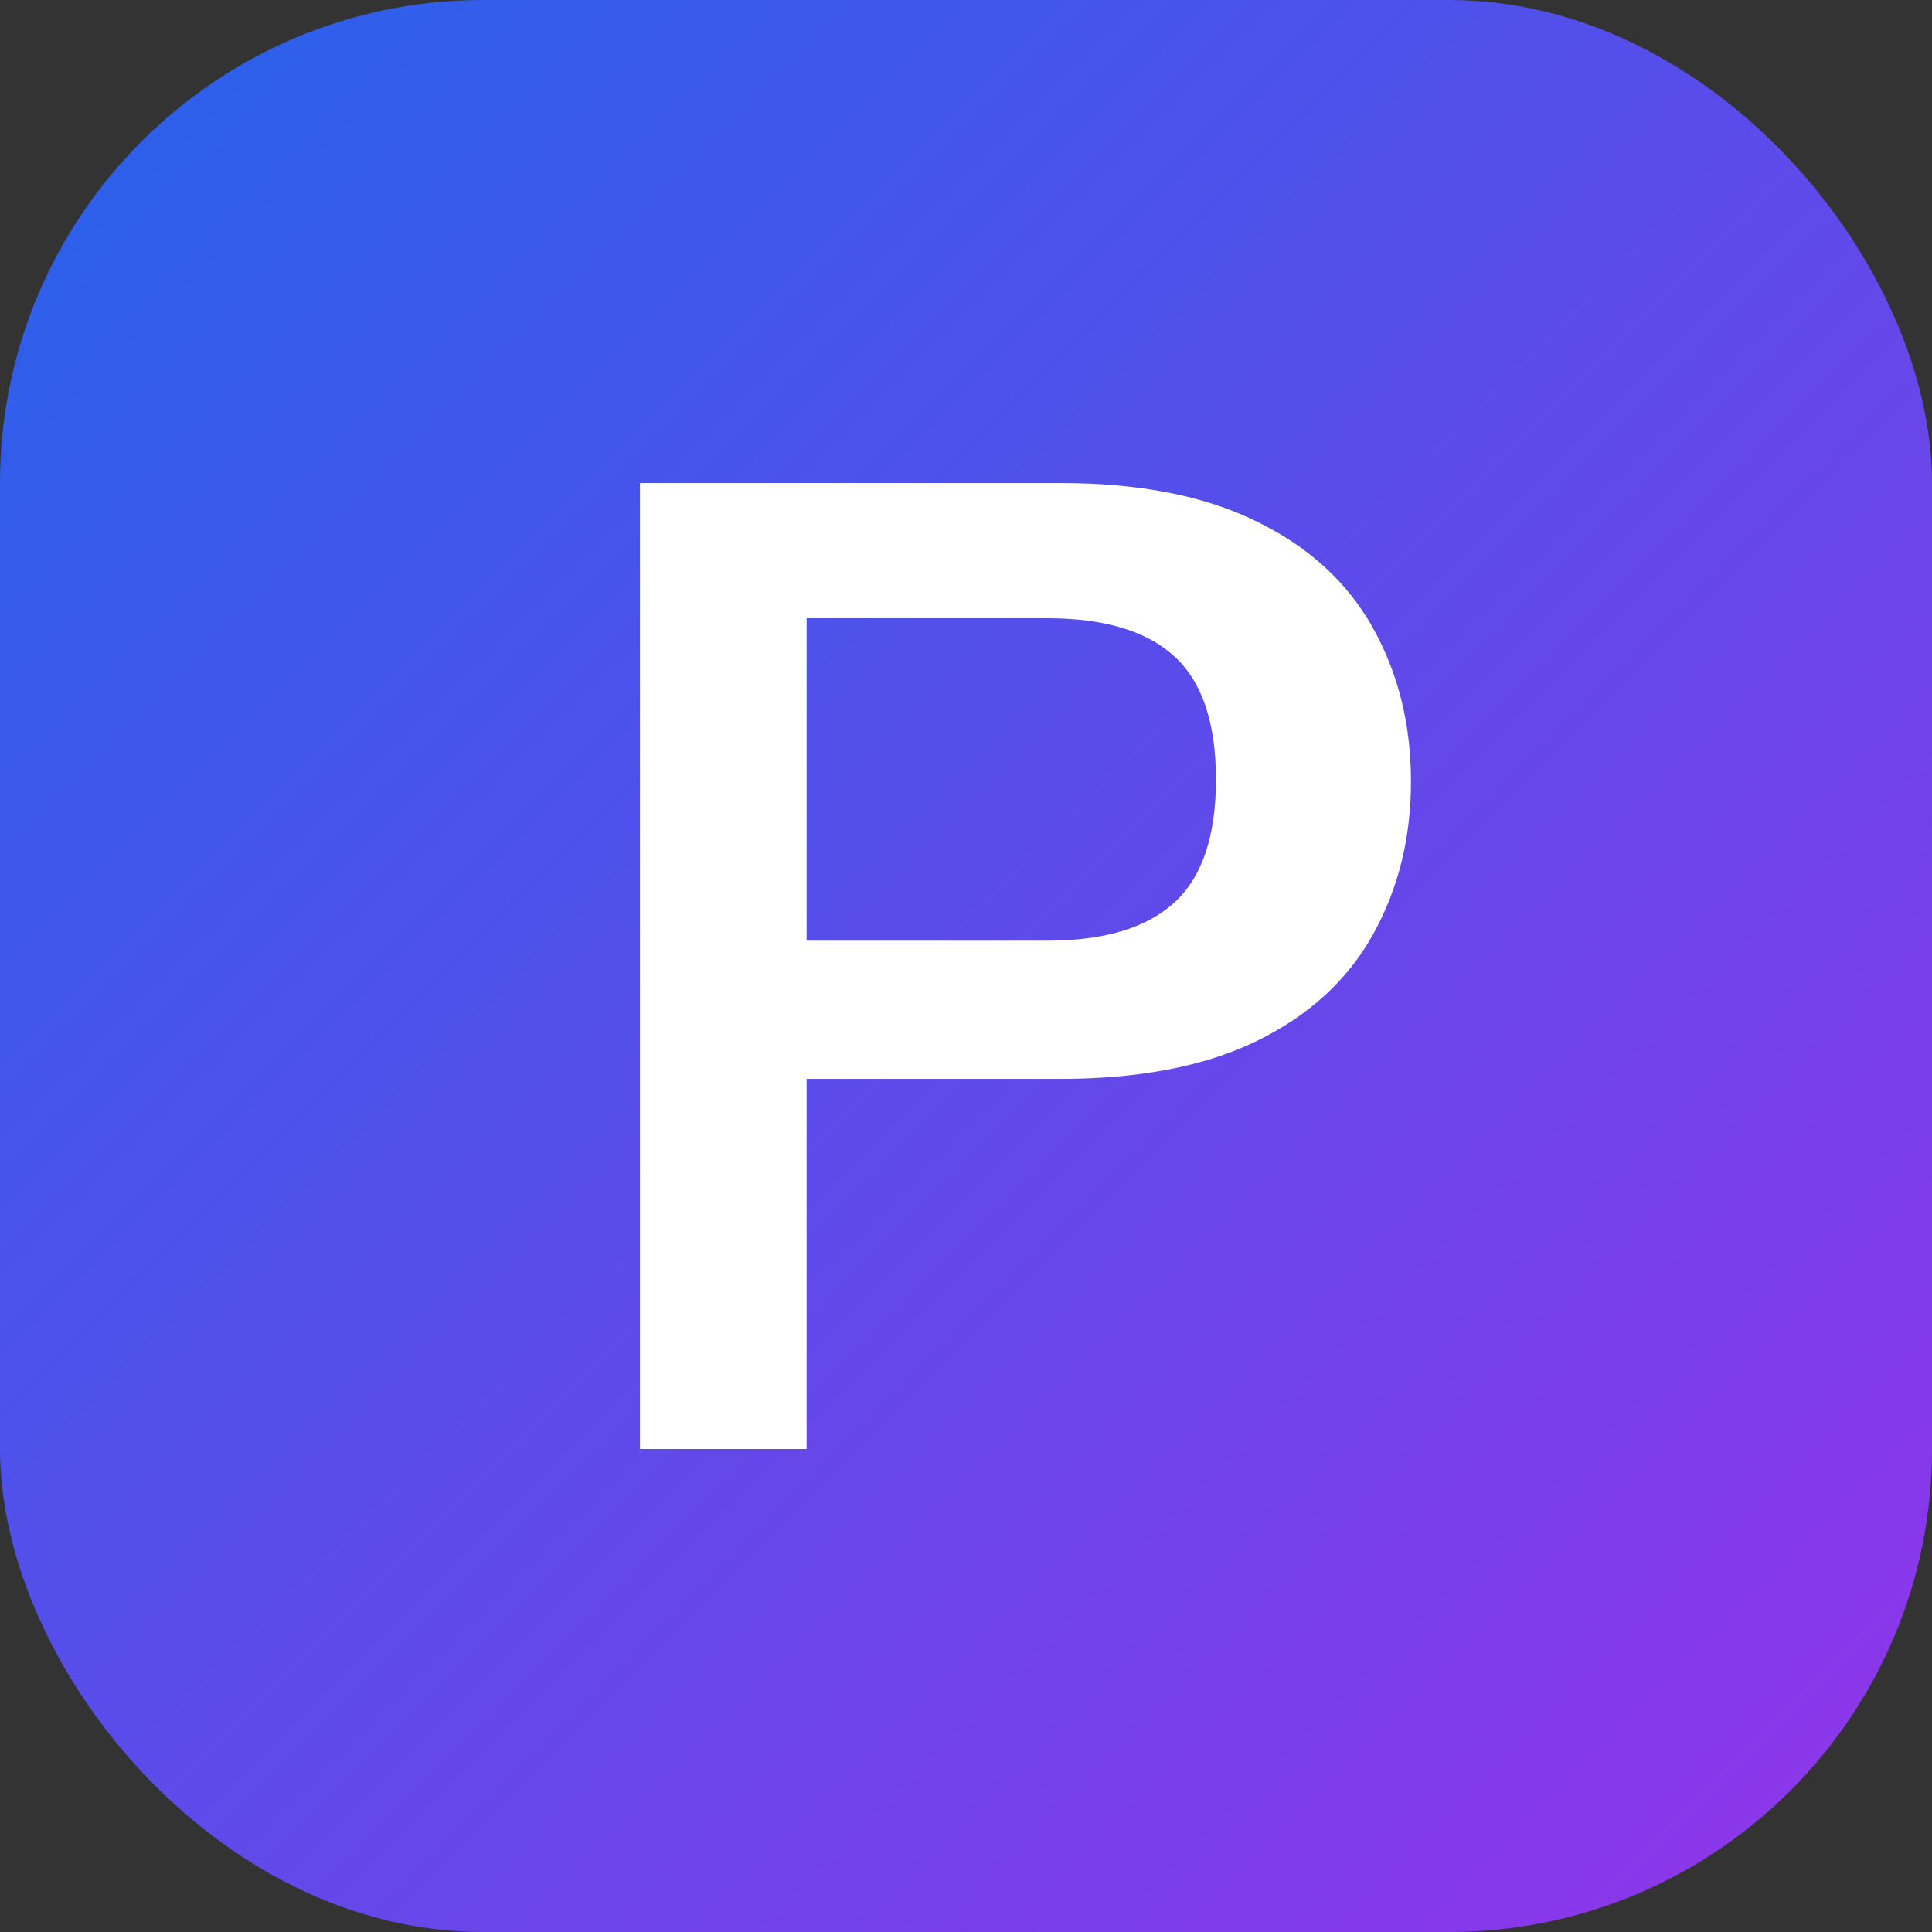 <svg width="512" height="512" viewBox="0 0 512 512" fill="none" xmlns="http://www.w3.org/2000/svg">
  <rect x="0" y="0" width="512" height="512" fill="#333333" stroke="none"/>
  <rect width="512" height="512" rx="128" fill="url(#paint0_linear)" />
  <path d="M169.6 384V128H280.96C301.973 128 319.36 131.413 333.12 138.24C346.88 144.96 357.12 154.347 363.84 166.4C370.56 178.453 373.92 192 373.92 207.04C373.92 222.08 370.56 235.627 363.84 247.68C357.12 259.733 346.88 269.12 333.12 275.84C319.36 282.56 301.973 285.92 280.96 285.92H213.76V384H169.6ZM213.76 249.28H277.6C292.64 249.28 303.84 245.92 311.2 239.2C318.56 232.48 322.24 221.6 322.24 206.56C322.24 191.52 318.56 180.64 311.2 173.92C303.84 167.2 292.64 163.84 277.6 163.84H213.76V249.28Z" fill="white"/>
  <defs>
    <linearGradient id="paint0_linear" x1="0" y1="0" x2="512" y2="512" gradientUnits="userSpaceOnUse">
      <stop stop-color="#2563EB"/>
      <stop offset="1" stop-color="#9333EA"/>
    </linearGradient>
  </defs>
</svg> 